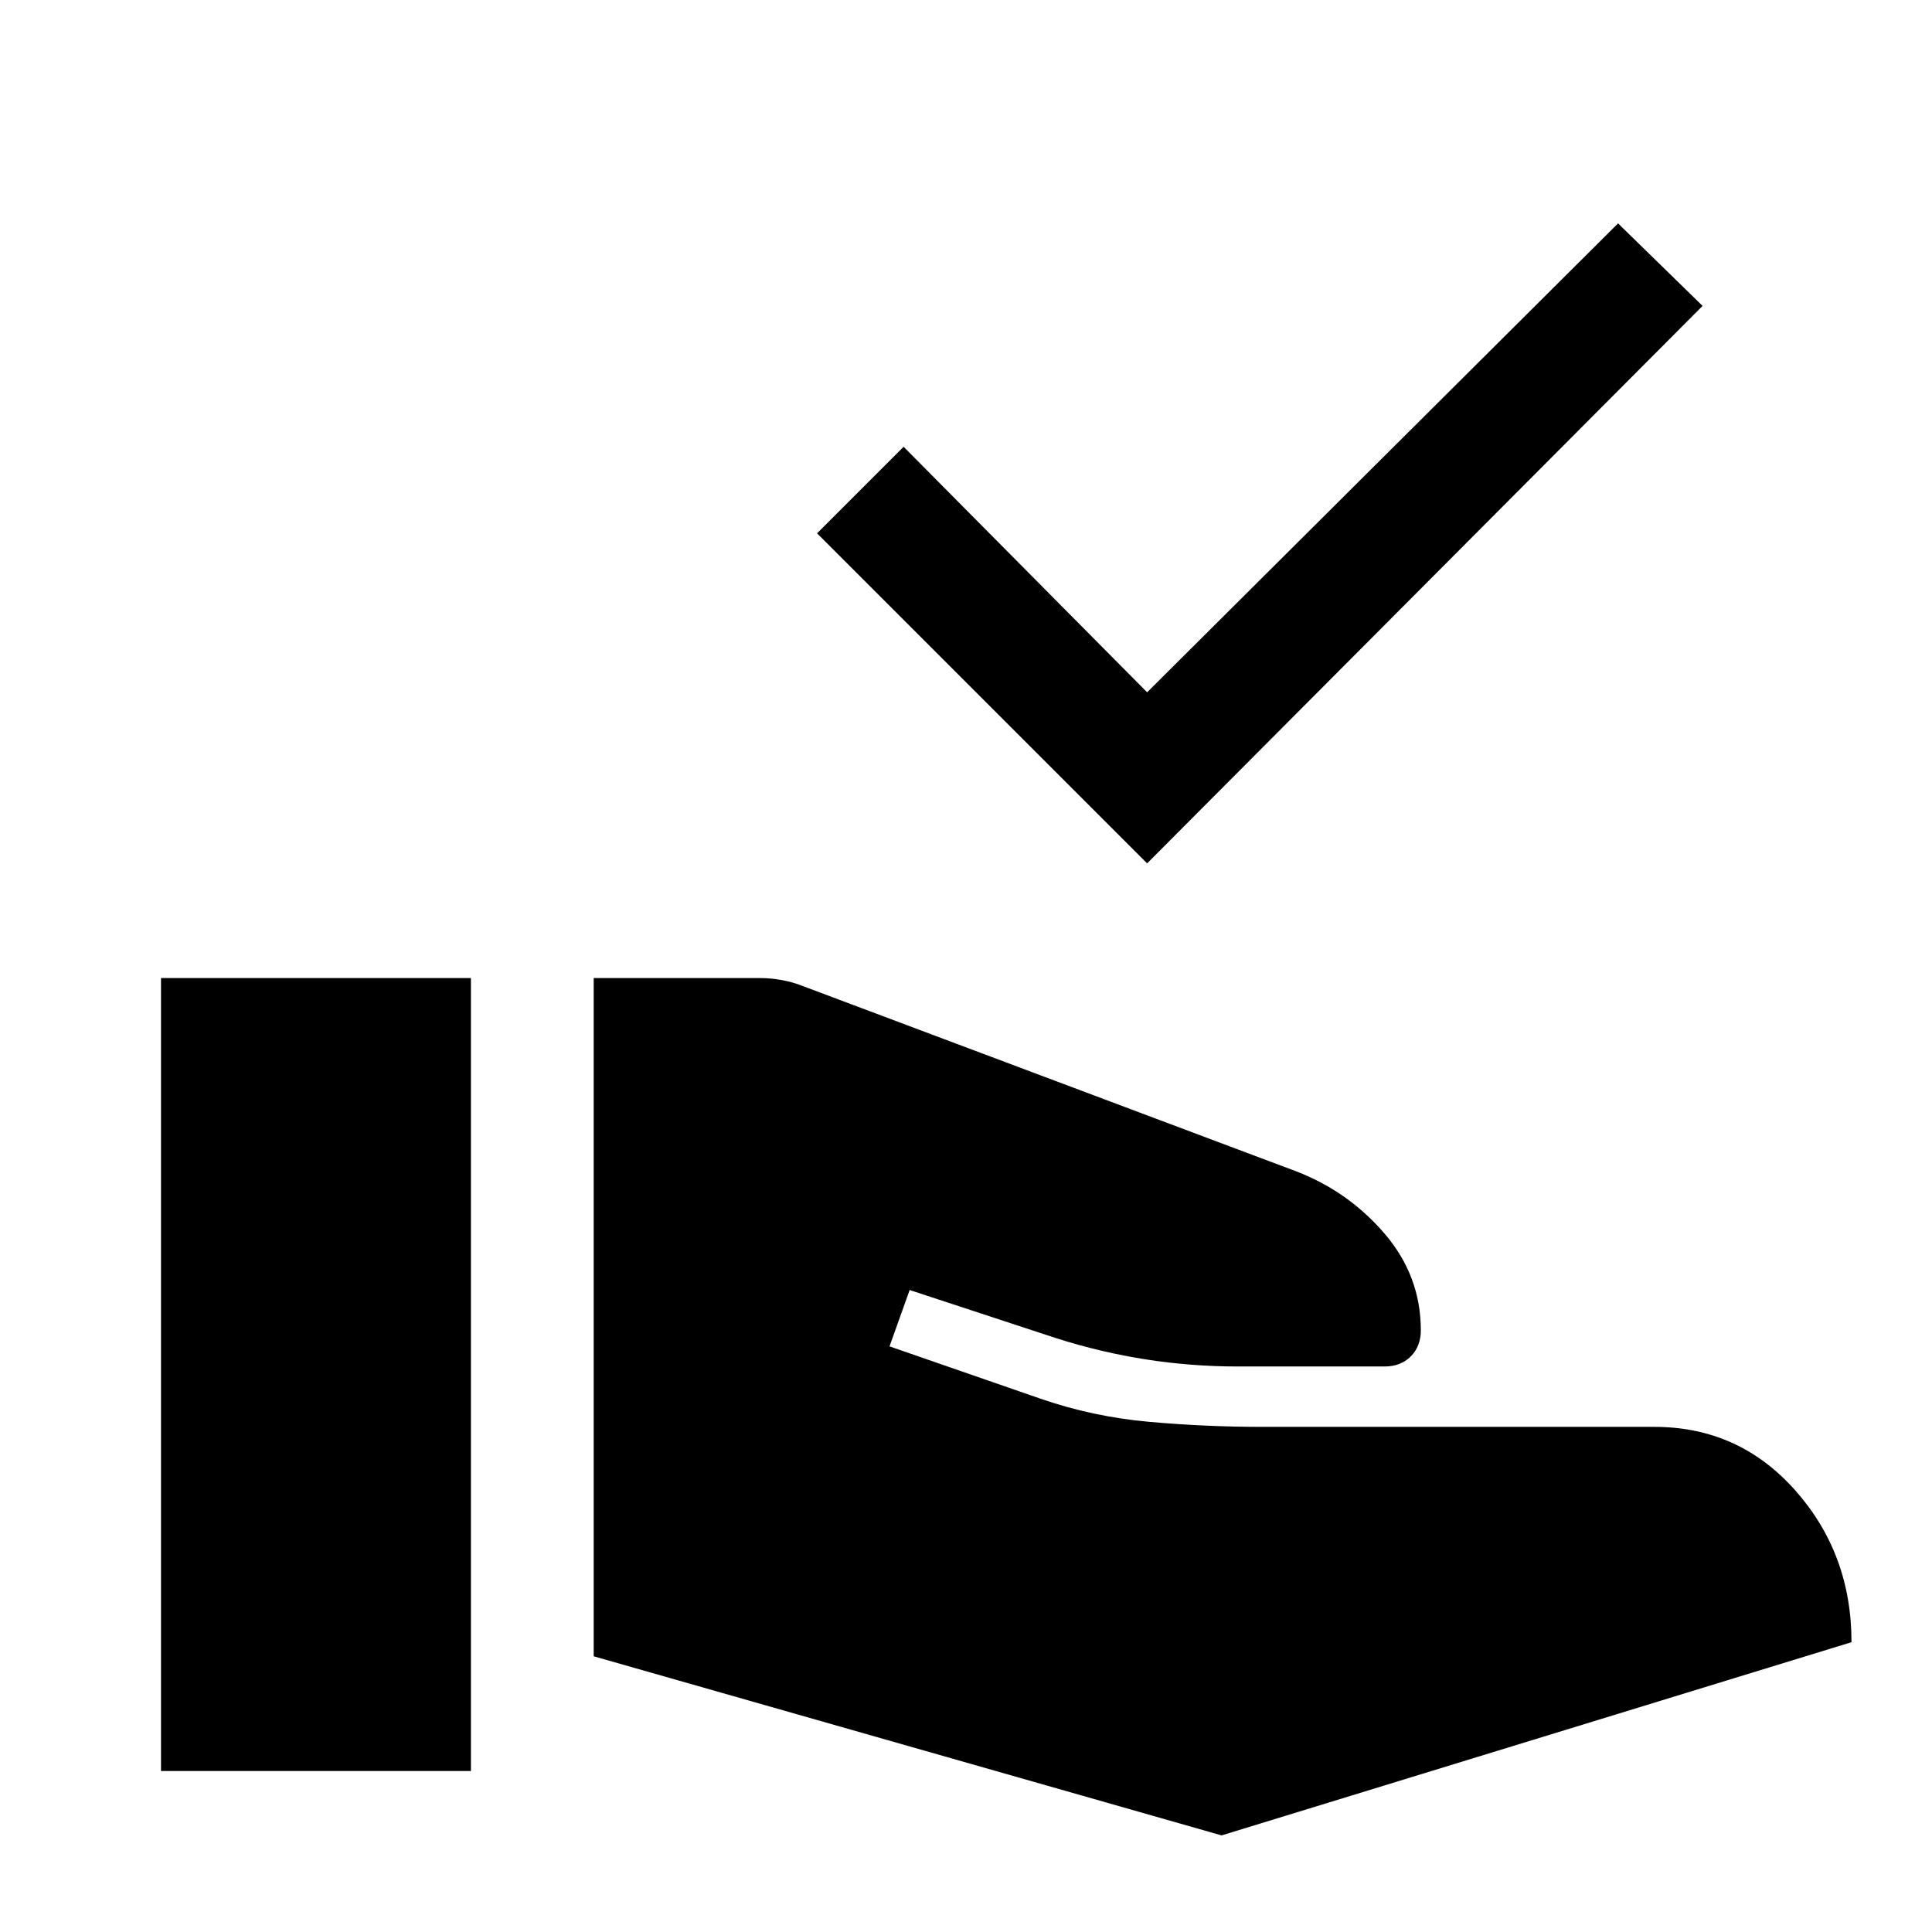 <svg xmlns="http://www.w3.org/2000/svg" height="48" viewBox="0 -960 960 960" width="48"><path d="M295-137v-337h83q5 0 10.5 1t10.5 3l245 92q26 10 44 31t18 48q0 8-5 13t-13 5h-73q-23 0-45.5-3.5T525-295l-73-24-10 28 75 26q26 9 54 11.5t56 2.5h195q42 0 70 31.5t28 75.5L607-48l-312-89ZM80-80v-394h154v394H80Zm490-451L406-695l43-43 121 122 234-233 42 41-276 277Z"/></svg>